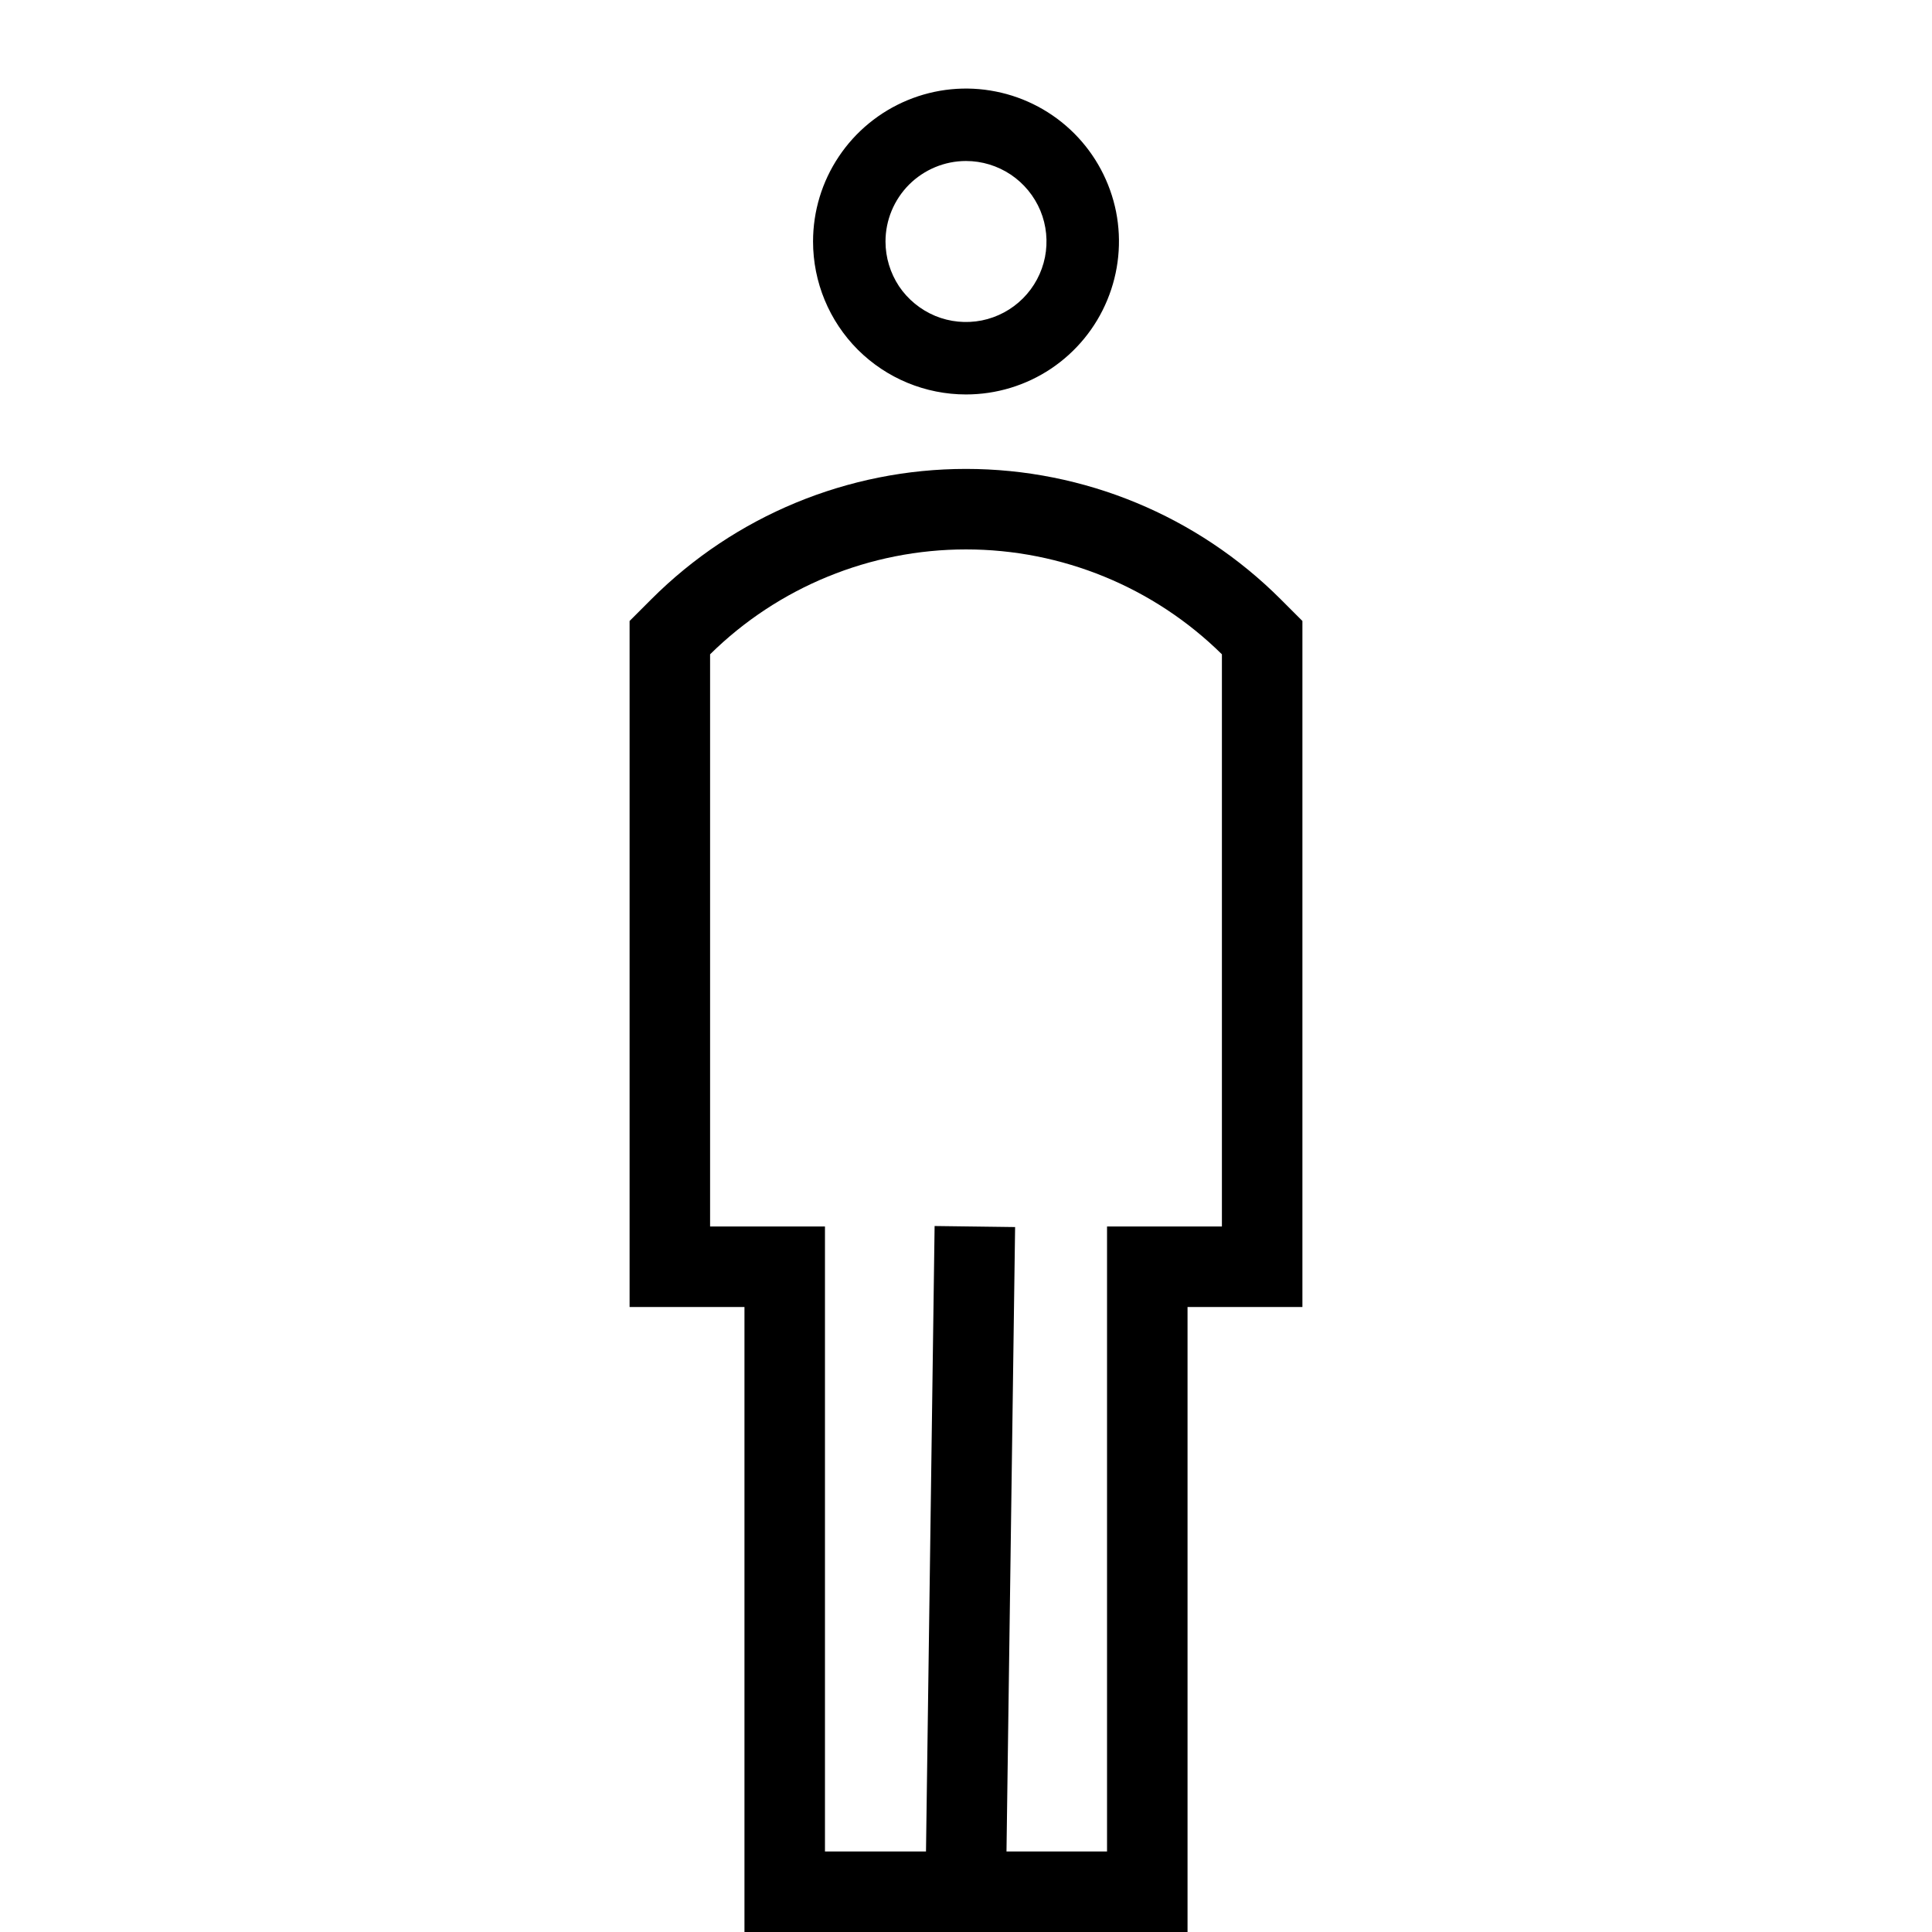 <svg width="24" height="24" viewBox="0 0 24 24" fill="none" xmlns="http://www.w3.org/2000/svg">
<g clip-path="url(#clip0)">
<path d="M12 4.9C12.376 4.9 12.743 4.789 13.056 4.58C13.368 4.371 13.612 4.074 13.755 3.727C13.899 3.38 13.937 2.998 13.864 2.629C13.79 2.261 13.609 1.922 13.344 1.657C13.078 1.391 12.739 1.21 12.371 1.137C12.002 1.063 11.62 1.101 11.273 1.245C10.926 1.389 10.629 1.632 10.42 1.945C10.211 2.257 10.1 2.624 10.1 3C10.1 3.504 10.3 3.987 10.656 4.344C11.013 4.7 11.496 4.9 12 4.9ZM12 2C12.198 2 12.391 2.059 12.556 2.169C12.72 2.279 12.848 2.435 12.924 2.617C13 2.8 13.019 3.001 12.981 3.195C12.942 3.389 12.847 3.567 12.707 3.707C12.567 3.847 12.389 3.942 12.195 3.981C12.001 4.019 11.8 4 11.617 3.924C11.435 3.848 11.278 3.72 11.168 3.556C11.059 3.391 11 3.198 11 3C11 2.735 11.106 2.481 11.293 2.293C11.481 2.106 11.735 2 12 2ZM15.909 7.444C14.872 6.407 13.466 5.825 12 5.825C10.534 5.825 9.128 6.407 8.091 7.444L7.821 7.714V16.236H9.248V24H14.752V16.236H16.179V7.714L15.909 7.444ZM15.179 15.236H13.752V23H12.503L12.61 15.243L11.61 15.23L11.503 23H10.248V15.236H8.821V8.128C9.668 7.293 10.81 6.825 12 6.825C13.19 6.825 14.332 7.293 15.179 8.128L15.179 15.236Z" fill="black"/>
</g>
<defs>
<clipPath id="clip0">
<rect width="24" height="24" fill="white"/>
</clipPath>
</defs>
</svg>
